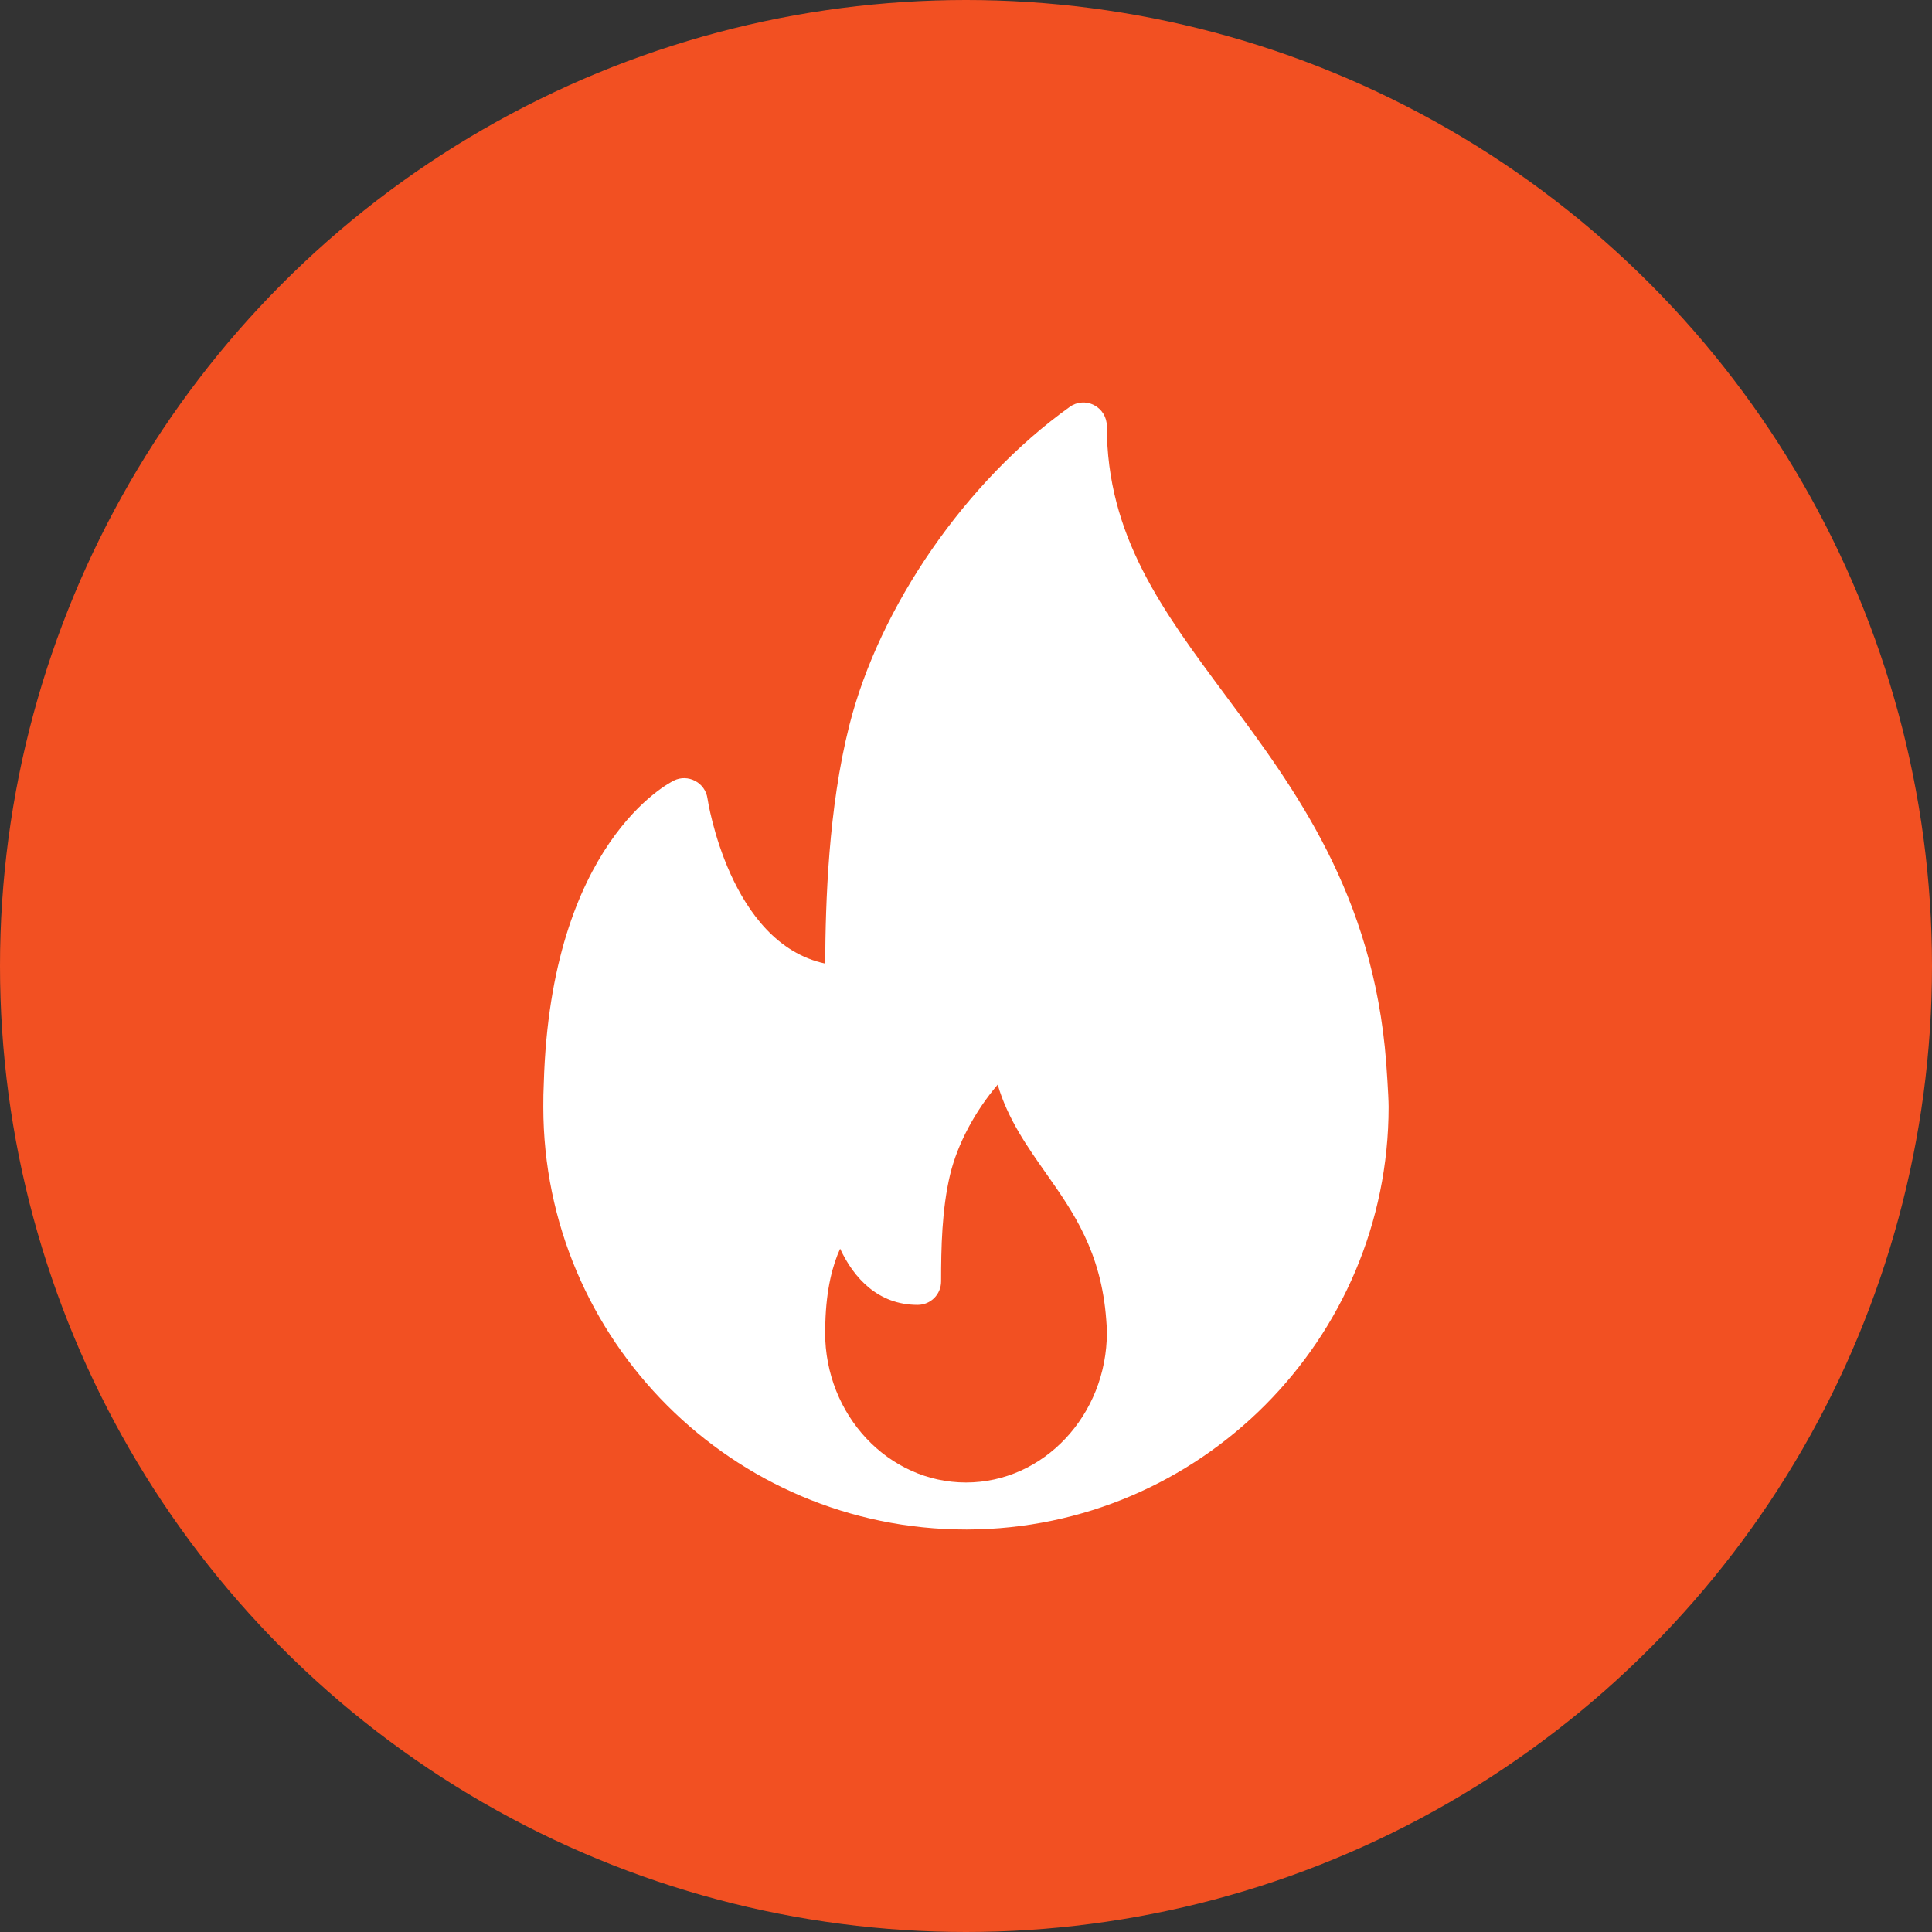 <svg width="27" height="27" viewBox="0 0 27 27" fill="none" xmlns="http://www.w3.org/2000/svg">
<rect x="0" y="0" width="27" height="27" fill="#333333" stroke="none"/>
<circle cx="13.5" cy="13.5" r="13.5" fill="#F25022"/>
<g clip-path="url(#clip0)">
<path d="M19.372 14.846C19.192 12.497 18.098 11.025 17.133 9.727C16.24 8.524 15.468 7.486 15.468 5.954C15.468 5.831 15.399 5.718 15.29 5.662C15.181 5.605 15.049 5.614 14.949 5.687C13.5 6.724 12.291 8.471 11.869 10.139C11.576 11.299 11.537 12.604 11.532 13.466C10.194 13.181 9.89 11.179 9.887 11.157C9.872 11.053 9.809 10.963 9.716 10.914C9.623 10.865 9.514 10.861 9.419 10.908C9.349 10.942 7.697 11.782 7.6 15.133C7.594 15.245 7.593 15.357 7.593 15.469C7.593 18.725 10.243 21.375 13.5 21.375C13.504 21.375 13.509 21.375 13.513 21.375C13.514 21.375 13.515 21.375 13.517 21.375C16.766 21.365 19.406 18.719 19.406 15.469C19.406 15.305 19.372 14.846 19.372 14.846ZM13.5 20.718C12.414 20.718 11.531 19.777 11.531 18.621C11.531 18.582 11.531 18.542 11.534 18.493C11.547 18.006 11.639 17.673 11.741 17.451C11.931 17.86 12.271 18.236 12.824 18.236C13.006 18.236 13.152 18.089 13.152 17.908C13.152 17.441 13.162 16.902 13.278 16.415C13.382 15.984 13.629 15.525 13.943 15.158C14.082 15.635 14.354 16.021 14.619 16.398C14.999 16.938 15.391 17.496 15.46 18.447C15.464 18.504 15.469 18.56 15.469 18.621C15.468 19.777 14.585 20.718 13.5 20.718Z" fill="white"/>
</g>
<defs>
<clipPath id="clip0">
<rect width="15.75" height="15.75" fill="white" transform="translate(5.625 5.625)"/>
</clipPath>
</defs>
</svg>
